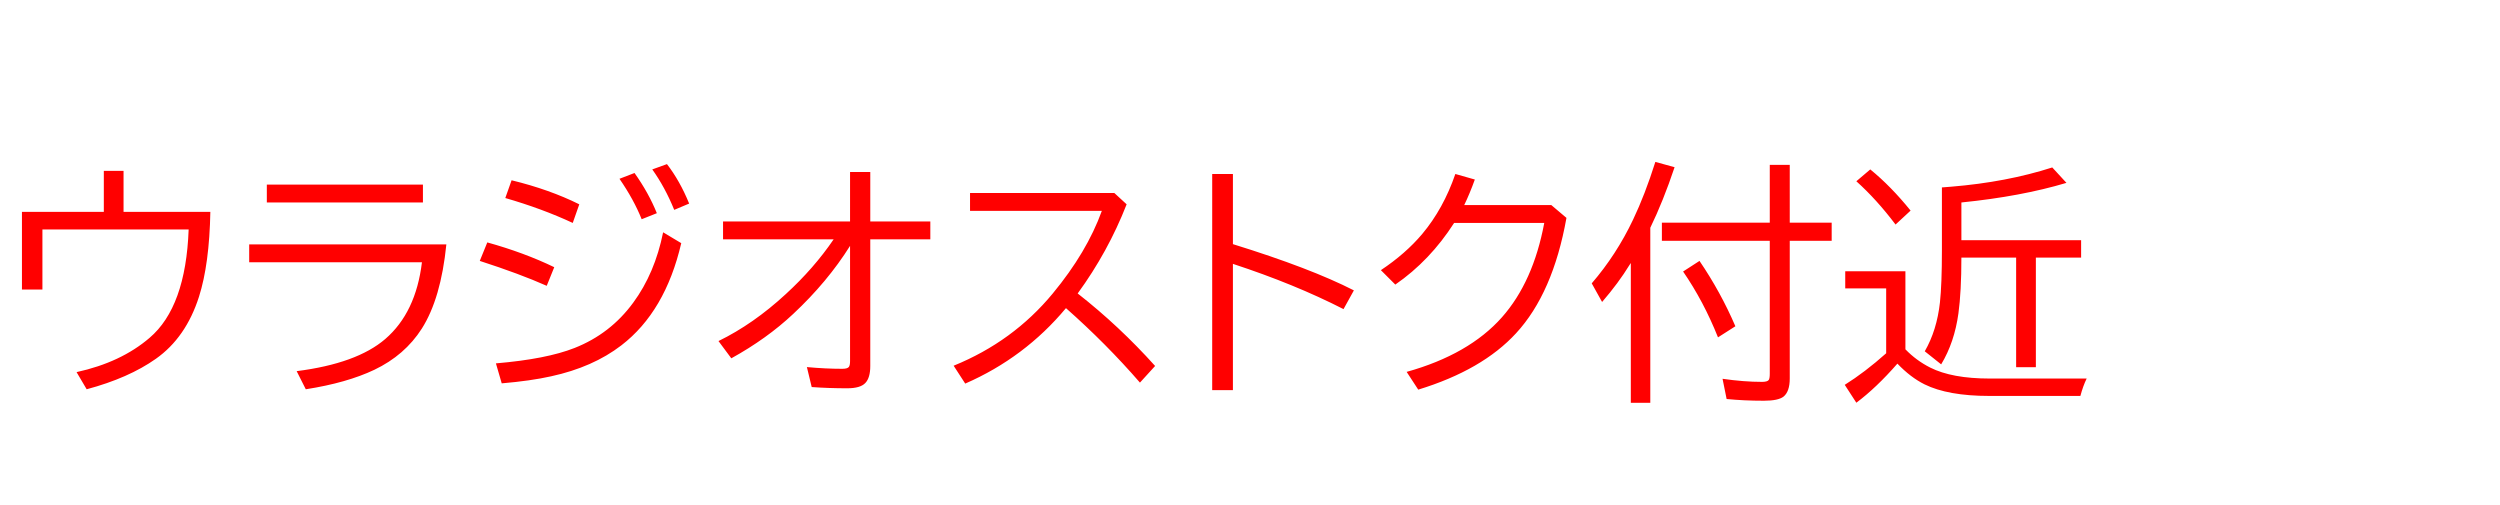 <svg xmlns="http://www.w3.org/2000/svg" id="svg1" version="1.1" height="200" width="990">
  <defs id="defs1"></defs>
  <rect id="rect1" stroke="none" fill="none" height="200" width="990" y="0" x="0"></rect>
  <path aria-label="ウラジオストク付近" style="font-size:100px;font-family:'BIZ UDPGothic';fill:#ff0000" id="text1" d="m 41.113,67.676 h 7.812 v 16.211 h 34.375 q -0.391,20.703 -4.492,33.594 -5.176,16.211 -17.09,24.609 -10.791,7.617 -27.393,12.061 l -4.004,-6.787 q 17.578,-3.857 28.906,-13.574 14.355,-12.207 15.479,-42.92 H 16.797 V 114.648 H 8.691 V 83.887 H 41.113 Z m 64.551,5.42 h 61.816 v 7.08 h -61.816 z m -6.982,23.682 h 78.076 q -2.148,21.436 -9.717,33.35 -6.738,10.547 -18.799,16.309 -10.889,5.176 -27.148,7.715 l -3.613,-7.178 q 23.828,-3.027 35.107,-12.744 12.109,-10.449 14.502,-30.371 H 98.682 Z M 226.807,88.281 q -12.158,-5.664 -26.709,-9.863 l 2.49,-7.031 q 15.039,3.662 26.807,9.521 z m -10.303,24.902 q -10.645,-4.736 -26.514,-9.863 l 2.979,-7.324 q 14.6,4.053 26.514,9.814 z m -20.117,30.713 q 20.068,-1.709 31.152,-6.104 14.209,-5.615 23.242,-17.969 8.545,-11.621 11.816,-27.832 l 7.178,4.297 q -6.299,27.1 -23.73,40.479 -11.23,8.643 -27.832,12.256 -8.057,1.807 -19.531,2.783 z m 57.715,-57.08 q -3.125,-7.812 -8.789,-16.016 l 5.957,-2.295 q 5.615,7.91 8.838,15.918 z m 12.891,-3.711 q -3.662,-8.984 -8.691,-16.016 l 5.811,-2.1 q 5.127,6.641 8.789,15.625 z m 69.629,-14.99 h 8.008 v 19.58 h 23.779 v 7.08 H 344.629 V 144.971 q 0,4.639 -1.953,6.689 -1.953,2.1 -7.178,2.1 -7.324,0 -14.062,-0.488 l -1.904,-7.91 q 7.422,0.684 14.014,0.684 2.1,0 2.637,-0.781 0.439,-0.635 0.439,-2.295 V 97.363 q -8.936,14.258 -22.51,26.953 -10.449,9.814 -24.512,17.578 l -5.078,-6.836 q 13.818,-6.738 26.66,-18.604 11.133,-10.205 18.945,-21.68 h -43.799 v -7.08 h 50.293 z m 47.51,8.301 h 57.129 l 4.883,4.492 q -7.373,18.848 -19.385,35.303 16.455,12.891 30.664,28.711 l -6.006,6.592 q -13.379,-15.43 -29.297,-29.492 -16.309,19.58 -39.893,29.883 l -4.59,-7.08 q 23.535,-9.57 39.258,-28.613 13.525,-16.357 19.434,-32.715 h -52.197 z m 95.898,-7.52 h 8.203 v 27.783 q 30.713,9.521 47.9,18.311 l -4.102,7.422 Q 512.646,112.5 488.232,104.492 v 50 h -8.203 z m 134.277,12.305 6.006,5.078 q -5.322,29.834 -19.971,45.703 -13.379,14.551 -38.721,22.314 l -4.59,-7.031 q 24.658,-6.885 37.744,-21.631 12.402,-14.014 16.748,-37.354 h -35.693 q -9.57,14.941 -23.291,24.414 l -5.713,-5.713 q 9.766,-6.494 16.357,-14.307 8.398,-10.01 13.135,-23.779 l 7.715,2.197 q -2.002,5.566 -4.199,10.107 z m 39.209,8.984 v 69.336 h -7.715 v -55.371 q -0.195,0.293 -0.488,0.732 -4.395,7.178 -10.889,14.697 l -4.102,-7.373 q 9.766,-11.328 16.357,-25.195 4.736,-9.912 8.838,-22.9 l 7.617,2.1 q -4.492,13.428 -9.619,23.975 z m 55.225,-2.002 h 16.602 v 7.178 h -16.602 v 54.541 q 0,5.176 -2.49,7.178 -2.1,1.611 -7.764,1.611 -7.91,0 -14.746,-0.684 L 682.129,150 q 8.447,1.221 15.625,1.221 2.148,0 2.686,-0.781 0.391,-0.635 0.391,-2.441 V 95.361 h -42.725 v -7.178 h 42.725 V 65.283 h 7.91 z m -28.418,45.41 q -5.713,-14.307 -13.818,-26.074 l 6.494,-4.199 q 8.398,12.354 14.209,25.879 z m 74.219,4.736 q 4.297,4.443 9.814,7.227 8.594,4.346 23.584,4.346 h 38.379 q -1.416,2.881 -2.49,6.885 h -36.084 q -16.357,0 -25.635,-4.59 -5.566,-2.783 -10.742,-8.203 -8.35,9.57 -16.26,15.479 l -4.59,-7.08 q 7.959,-4.98 16.406,-12.5 v -25.684 h -16.211 v -6.787 h 23.828 z m 14.453,-64.111 q 1.709,-0.146 3.711,-0.293 21.924,-1.807 39.99,-7.617 l 5.615,6.104 q -17.92,5.371 -41.602,7.764 v 14.941 h 47.412 v 6.885 h -17.92 v 43.408 h -7.812 v -43.408 h -21.68 q 0,13.525 -1.172,22.07 -1.562,11.475 -6.836,20.215 l -6.494,-5.176 q 4.785,-8.301 6.006,-19.336 0.781,-7.275 0.781,-20.654 z m -18.359,14.697 q -7.52,-9.961 -15.527,-17.139 l 5.518,-4.688 q 8.203,6.689 15.967,16.309 z"></path>
</svg>

